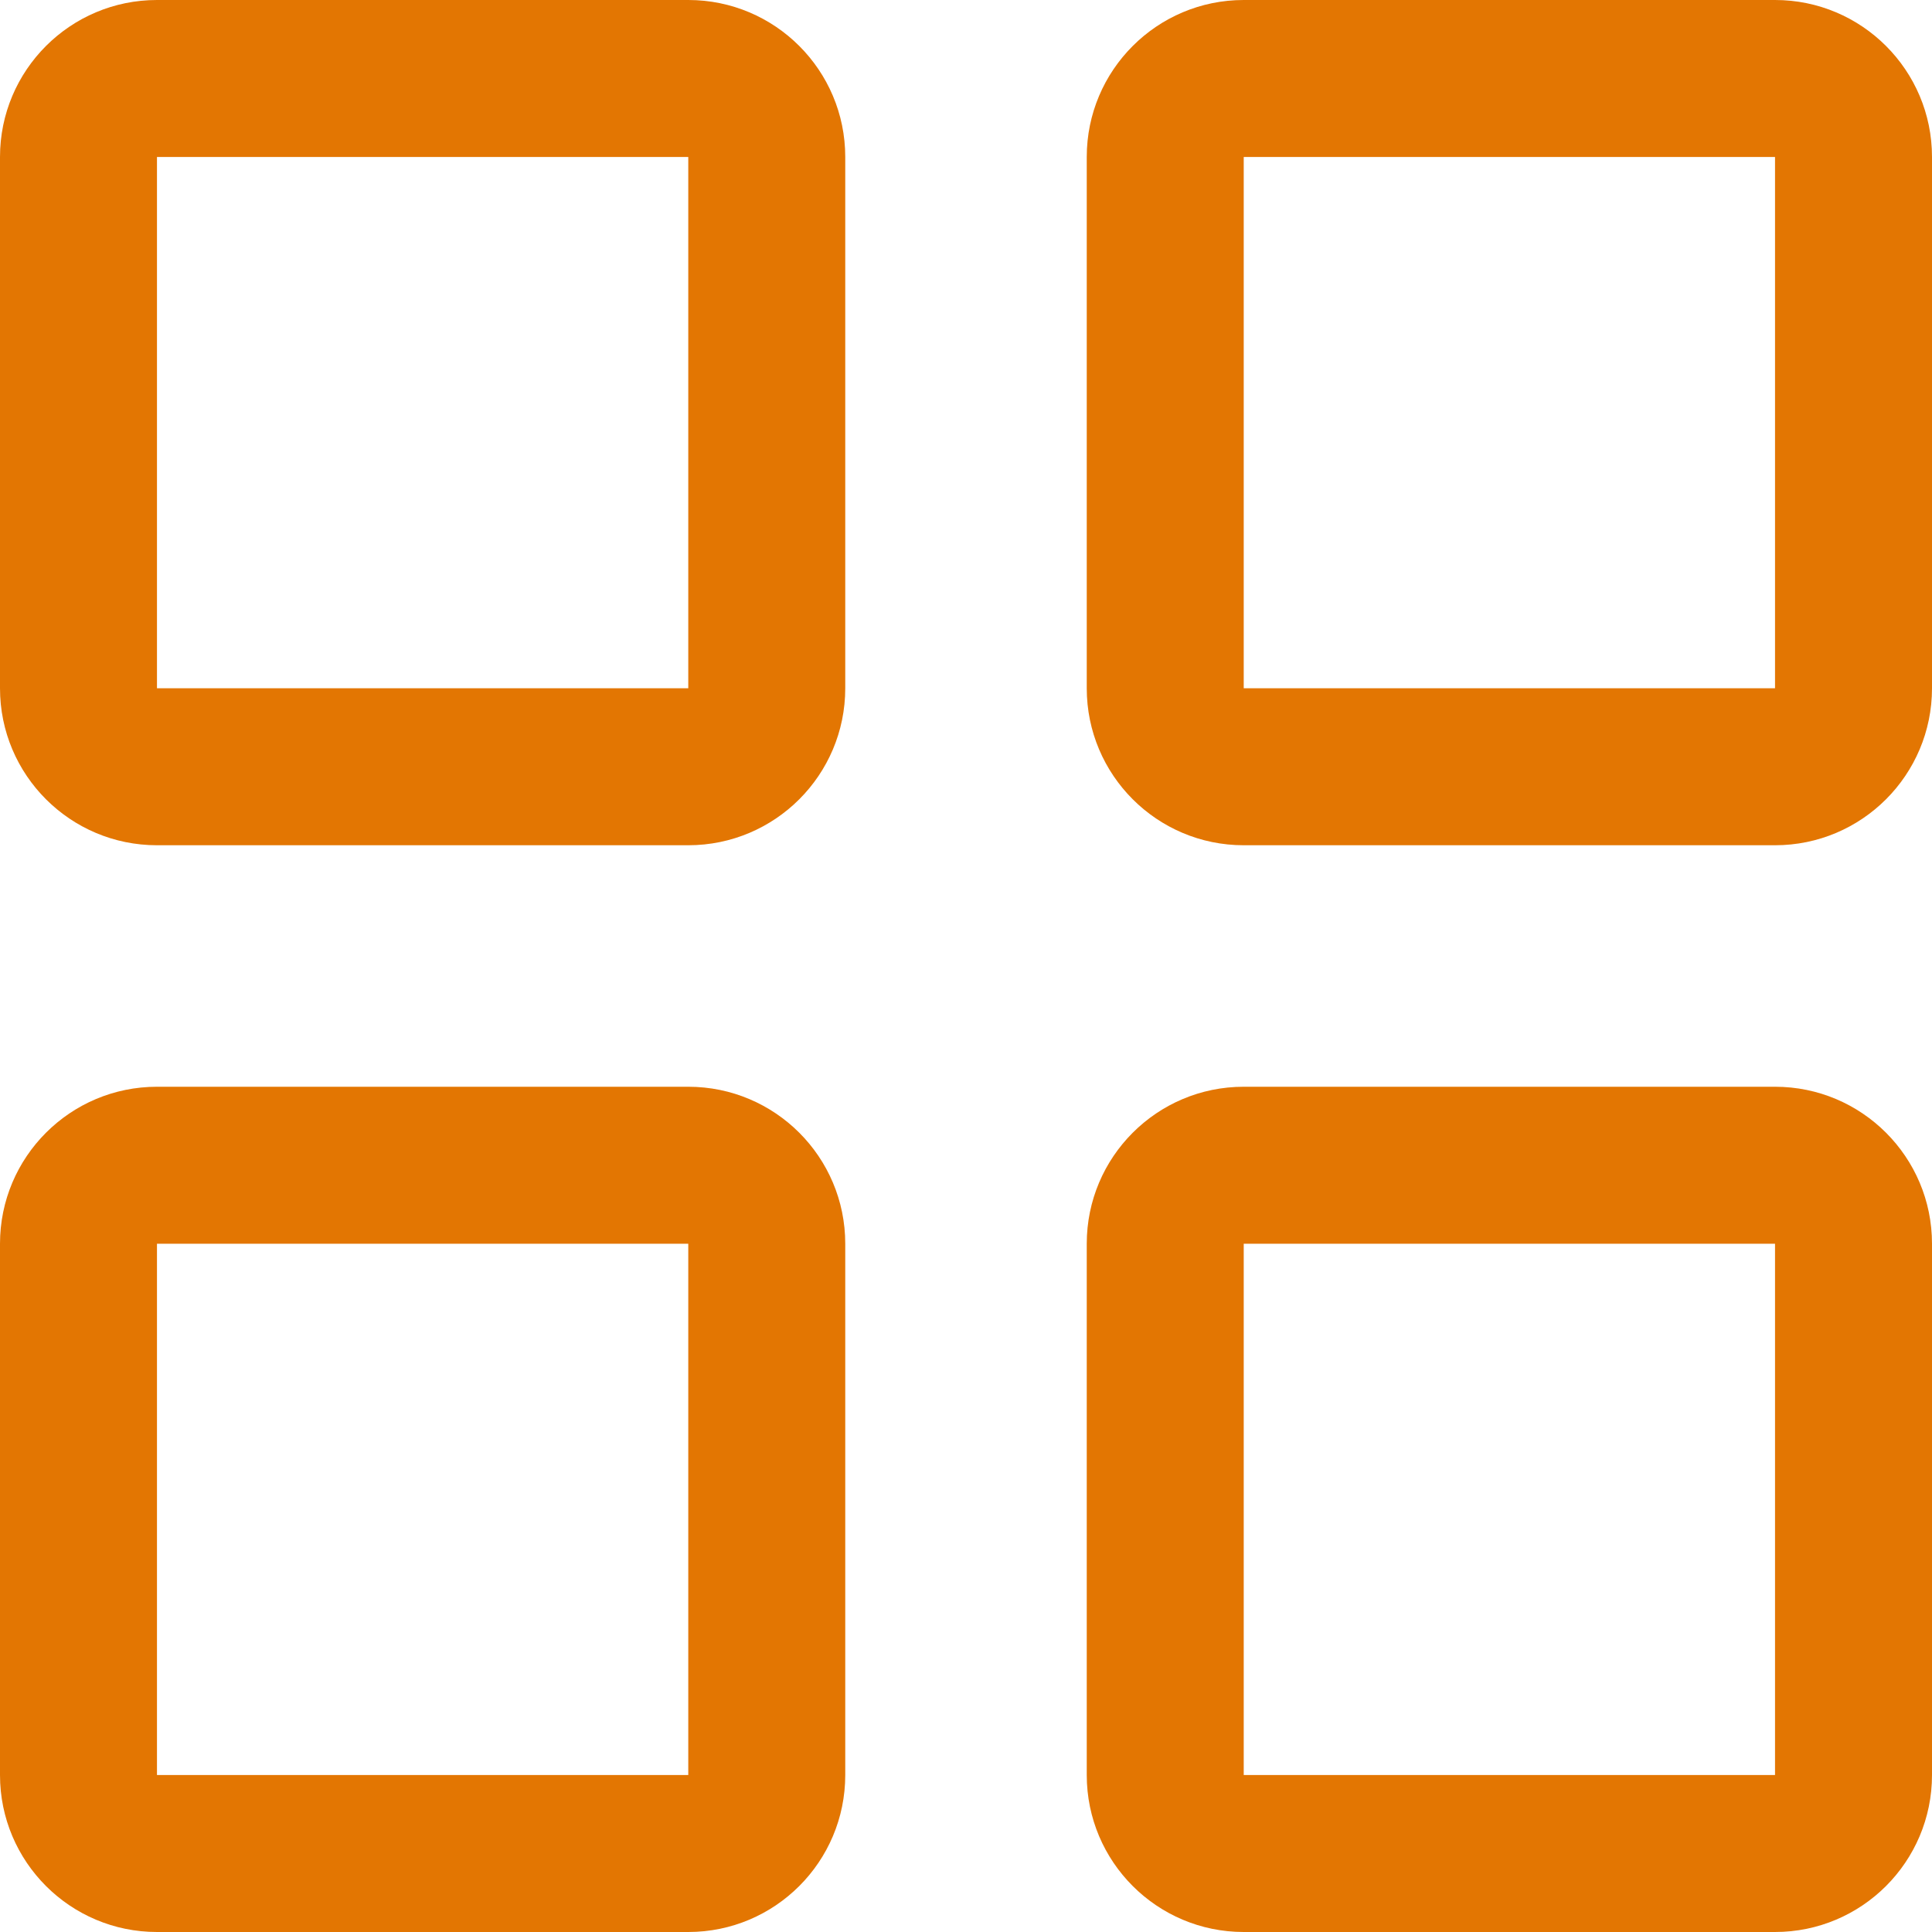 <svg width="16" height="16" viewBox="0 0 16 16" fill="none" xmlns="http://www.w3.org/2000/svg">
<path fill-rule="evenodd" clip-rule="evenodd" d="M0 1.3C0 0.582 0.582 0 1.3 0H5.7C6.418 0 7 0.582 7 1.3V5.7C7 6.418 6.418 7 5.7 7H1.3C0.582 7 0 6.418 0 5.7V1.3ZM1.3 1.3H5.7V5.7L1.3 5.7V1.3Z" fill="#E37602"/>
<path fill-rule="evenodd" clip-rule="evenodd" d="M0 10.3C0 9.582 0.582 9 1.3 9H5.7C6.418 9 7 9.582 7 10.3V14.7C7 15.418 6.418 16 5.7 16H1.3C0.582 16 0 15.418 0 14.7V10.3ZM1.3 10.3H5.7V14.7L1.3 14.7V10.3Z" fill="#E37602"/>
<path fill-rule="evenodd" clip-rule="evenodd" d="M10.3 0C9.582 0 9 0.582 9 1.3V5.7C9 6.418 9.582 7 10.3 7H14.7C15.418 7 16 6.418 16 5.7V1.3C16 0.582 15.418 0 14.7 0H10.3ZM14.7 1.3H10.3V5.7L14.7 5.7V1.3Z" fill="#E37602"/>
<path fill-rule="evenodd" clip-rule="evenodd" d="M9 10.3C9 9.582 9.582 9 10.3 9H14.7C15.418 9 16 9.582 16 10.3V14.7C16 15.418 15.418 16 14.7 16H10.3C9.582 16 9 15.418 9 14.7V10.3ZM10.3 10.3H14.7V14.7L10.3 14.7V10.3Z" fill="#E37602"/>
</svg>
